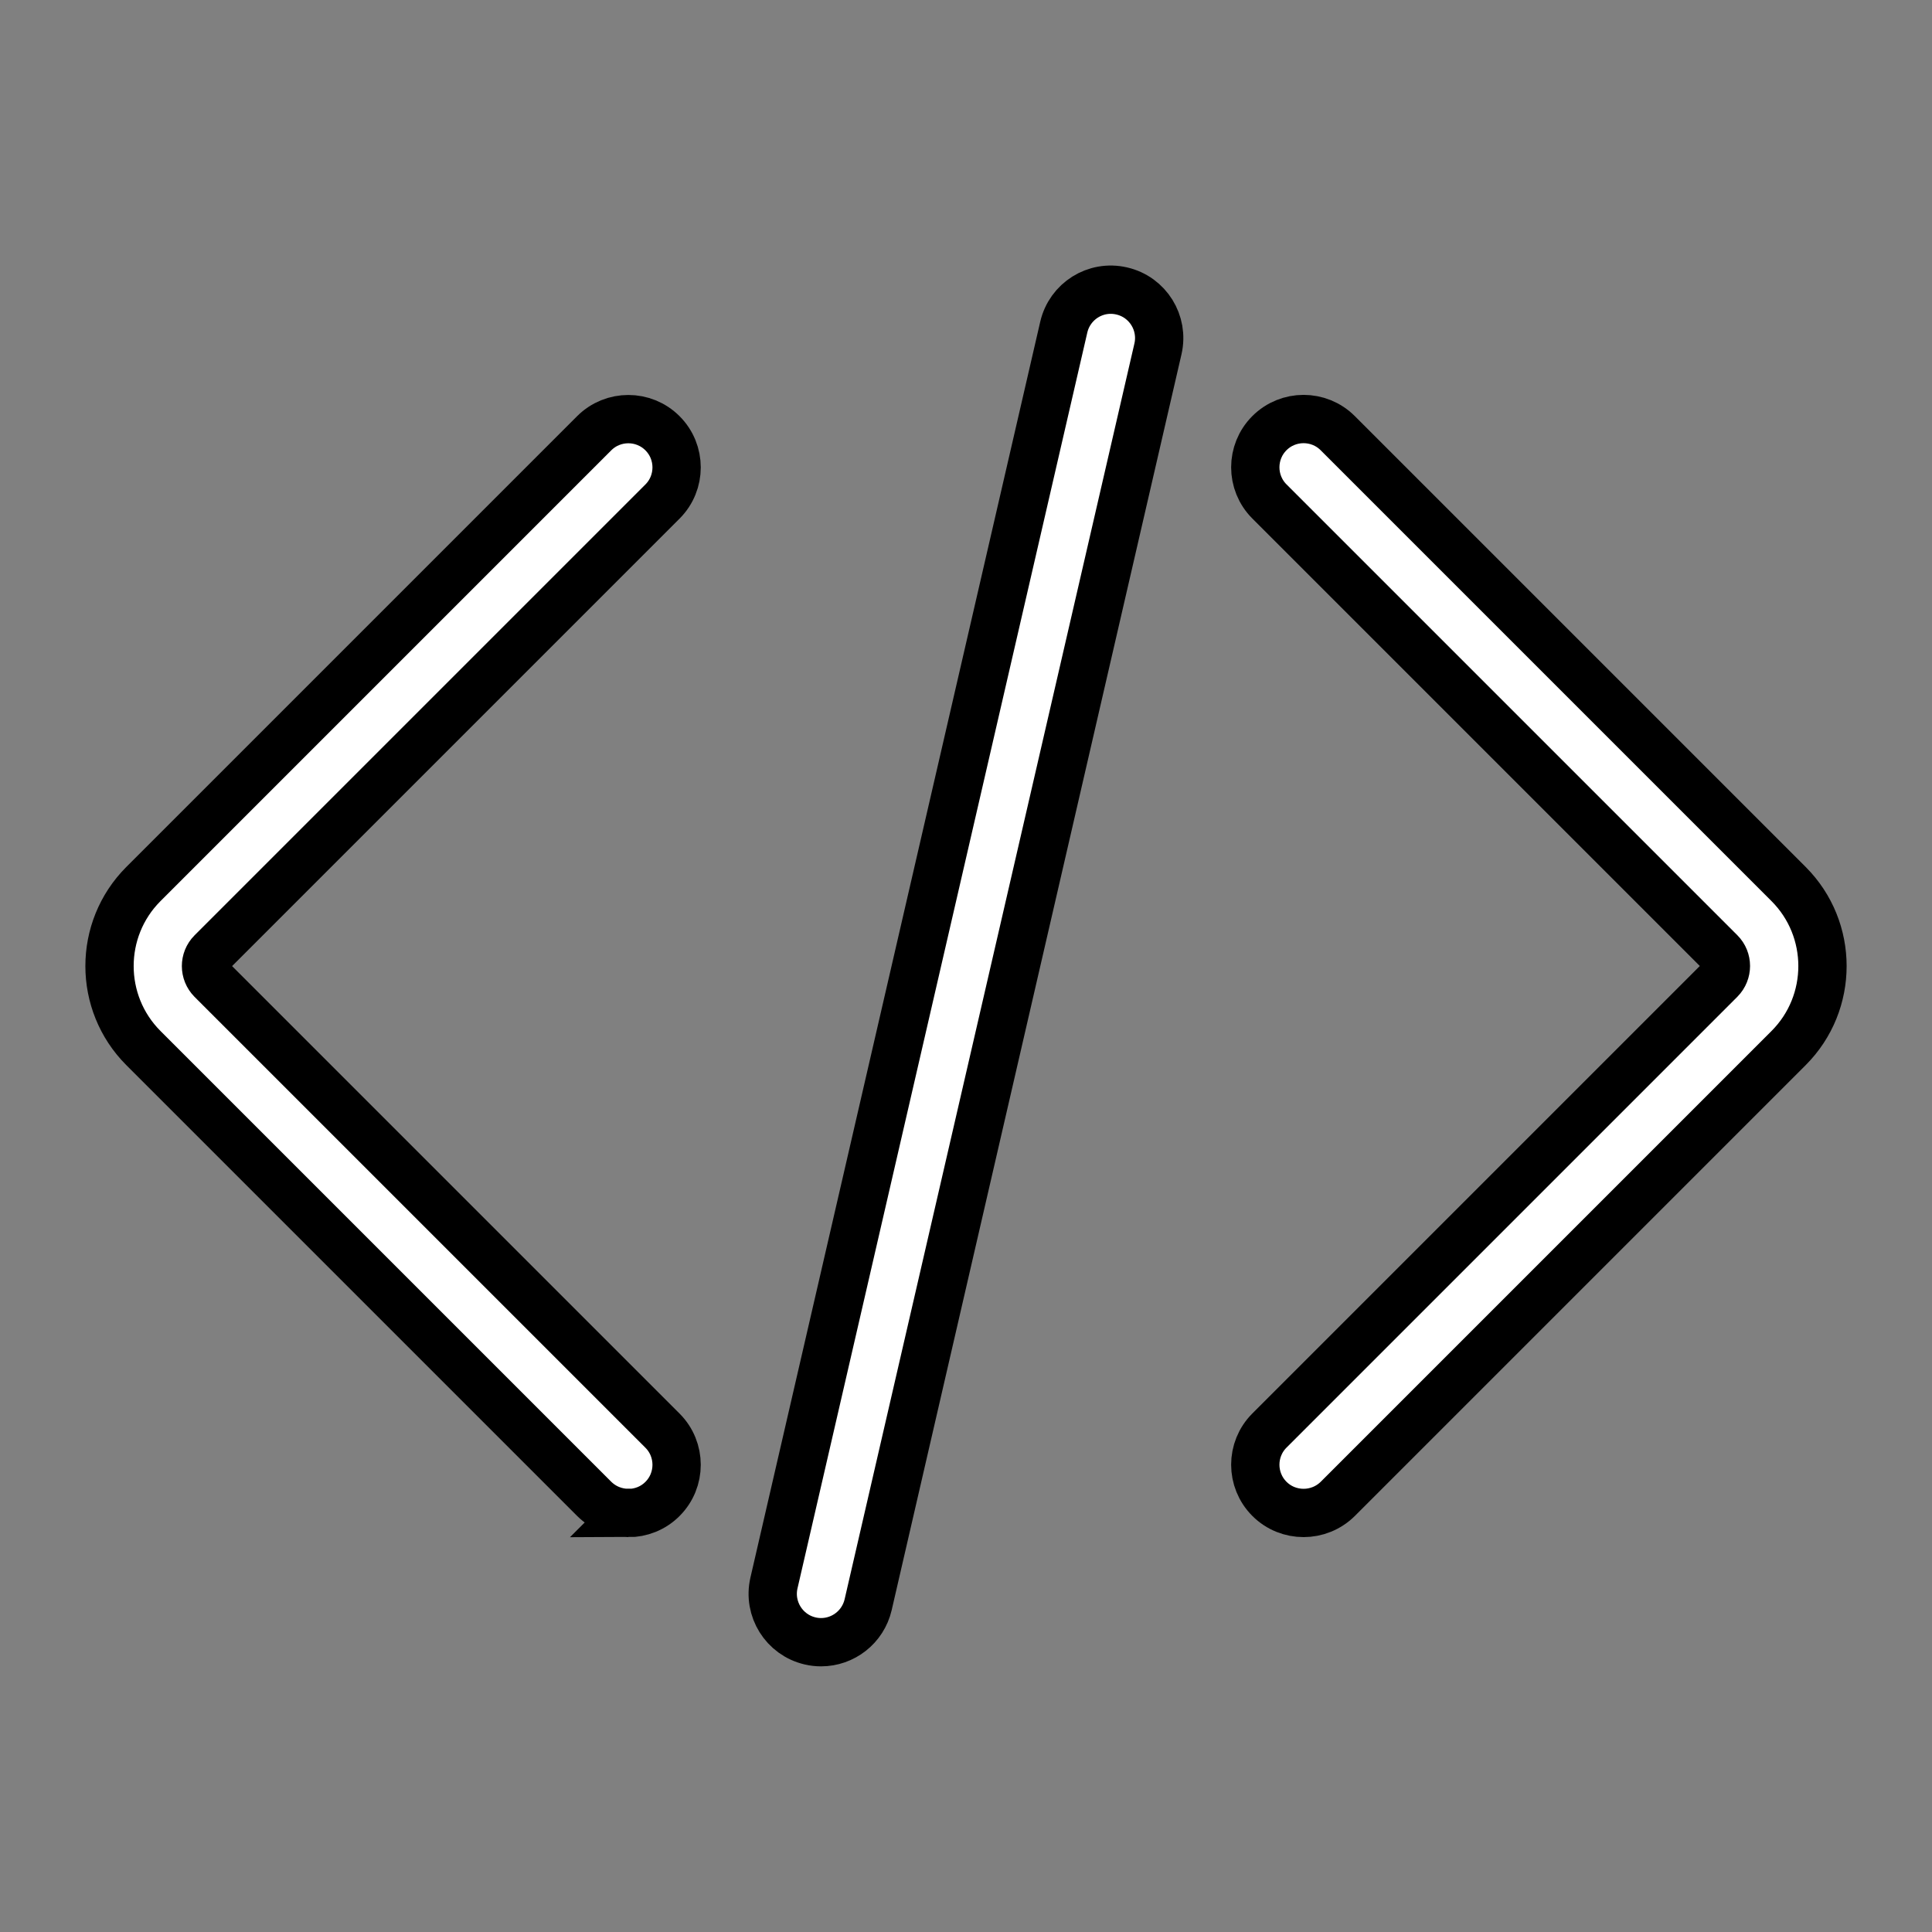 <?xml version="1.0" encoding="UTF-8"?>
<svg id="Layer_1" data-name="Layer 1" xmlns="http://www.w3.org/2000/svg" viewBox="0 0 20 20">
  <rect x="0" y="0" width="20" height="20" fill="#808080" stroke="none"/>
  <path d="m13.495,15.662c.128,0,.256-.049.354-.146l4.667-4.667c.467-.468.467-1.229 0-1.697l-4.668-4.668c-.195-.195-.512-.195-.707,0s-.195.512,0,.707l4.667,4.667c.078.078.078.205-0.0.284l-4.667,4.667c-.195.195-.195.512,0,.707.098.098.226.146.354.146Z" fill="#fff" stroke="#000" stroke-miterlimit="10" stroke-width=".5"/>
  <path d="m6.505,15.662c-.128,0-.256-.049-.354-.146L1.484,10.849c-.467-.468-.467-1.229-0-1.697l4.667-4.667c.195-.195.512-.195.707,0s.195.512,0,.707l-4.667,4.667c-.078.078-.078.205 0.0.284l4.667,4.667c.195.195.195.512,0,.707-.098.098-.226.146-.354.146Z" fill="#fff" stroke="#000" stroke-miterlimit="10" stroke-width=".5"/>
  <g>
    <line x1="8.5" y1="16.5" x2="11.5" y2="3.5" fill="#fff" stroke="#000" stroke-miterlimit="10" stroke-width=".5"/>
    <path d="m8.5,17c-.037,0-.075-.004-.113-.013-.269-.062-.437-.331-.375-.6l3-13c.062-.269.329-.438.6-.375.27.062.437.331.375.6l-3,13c-.054.231-.259.388-.487.388Z" fill="#fff" stroke="#000" stroke-miterlimit="10" stroke-width=".5"/>
  </g>
</svg>